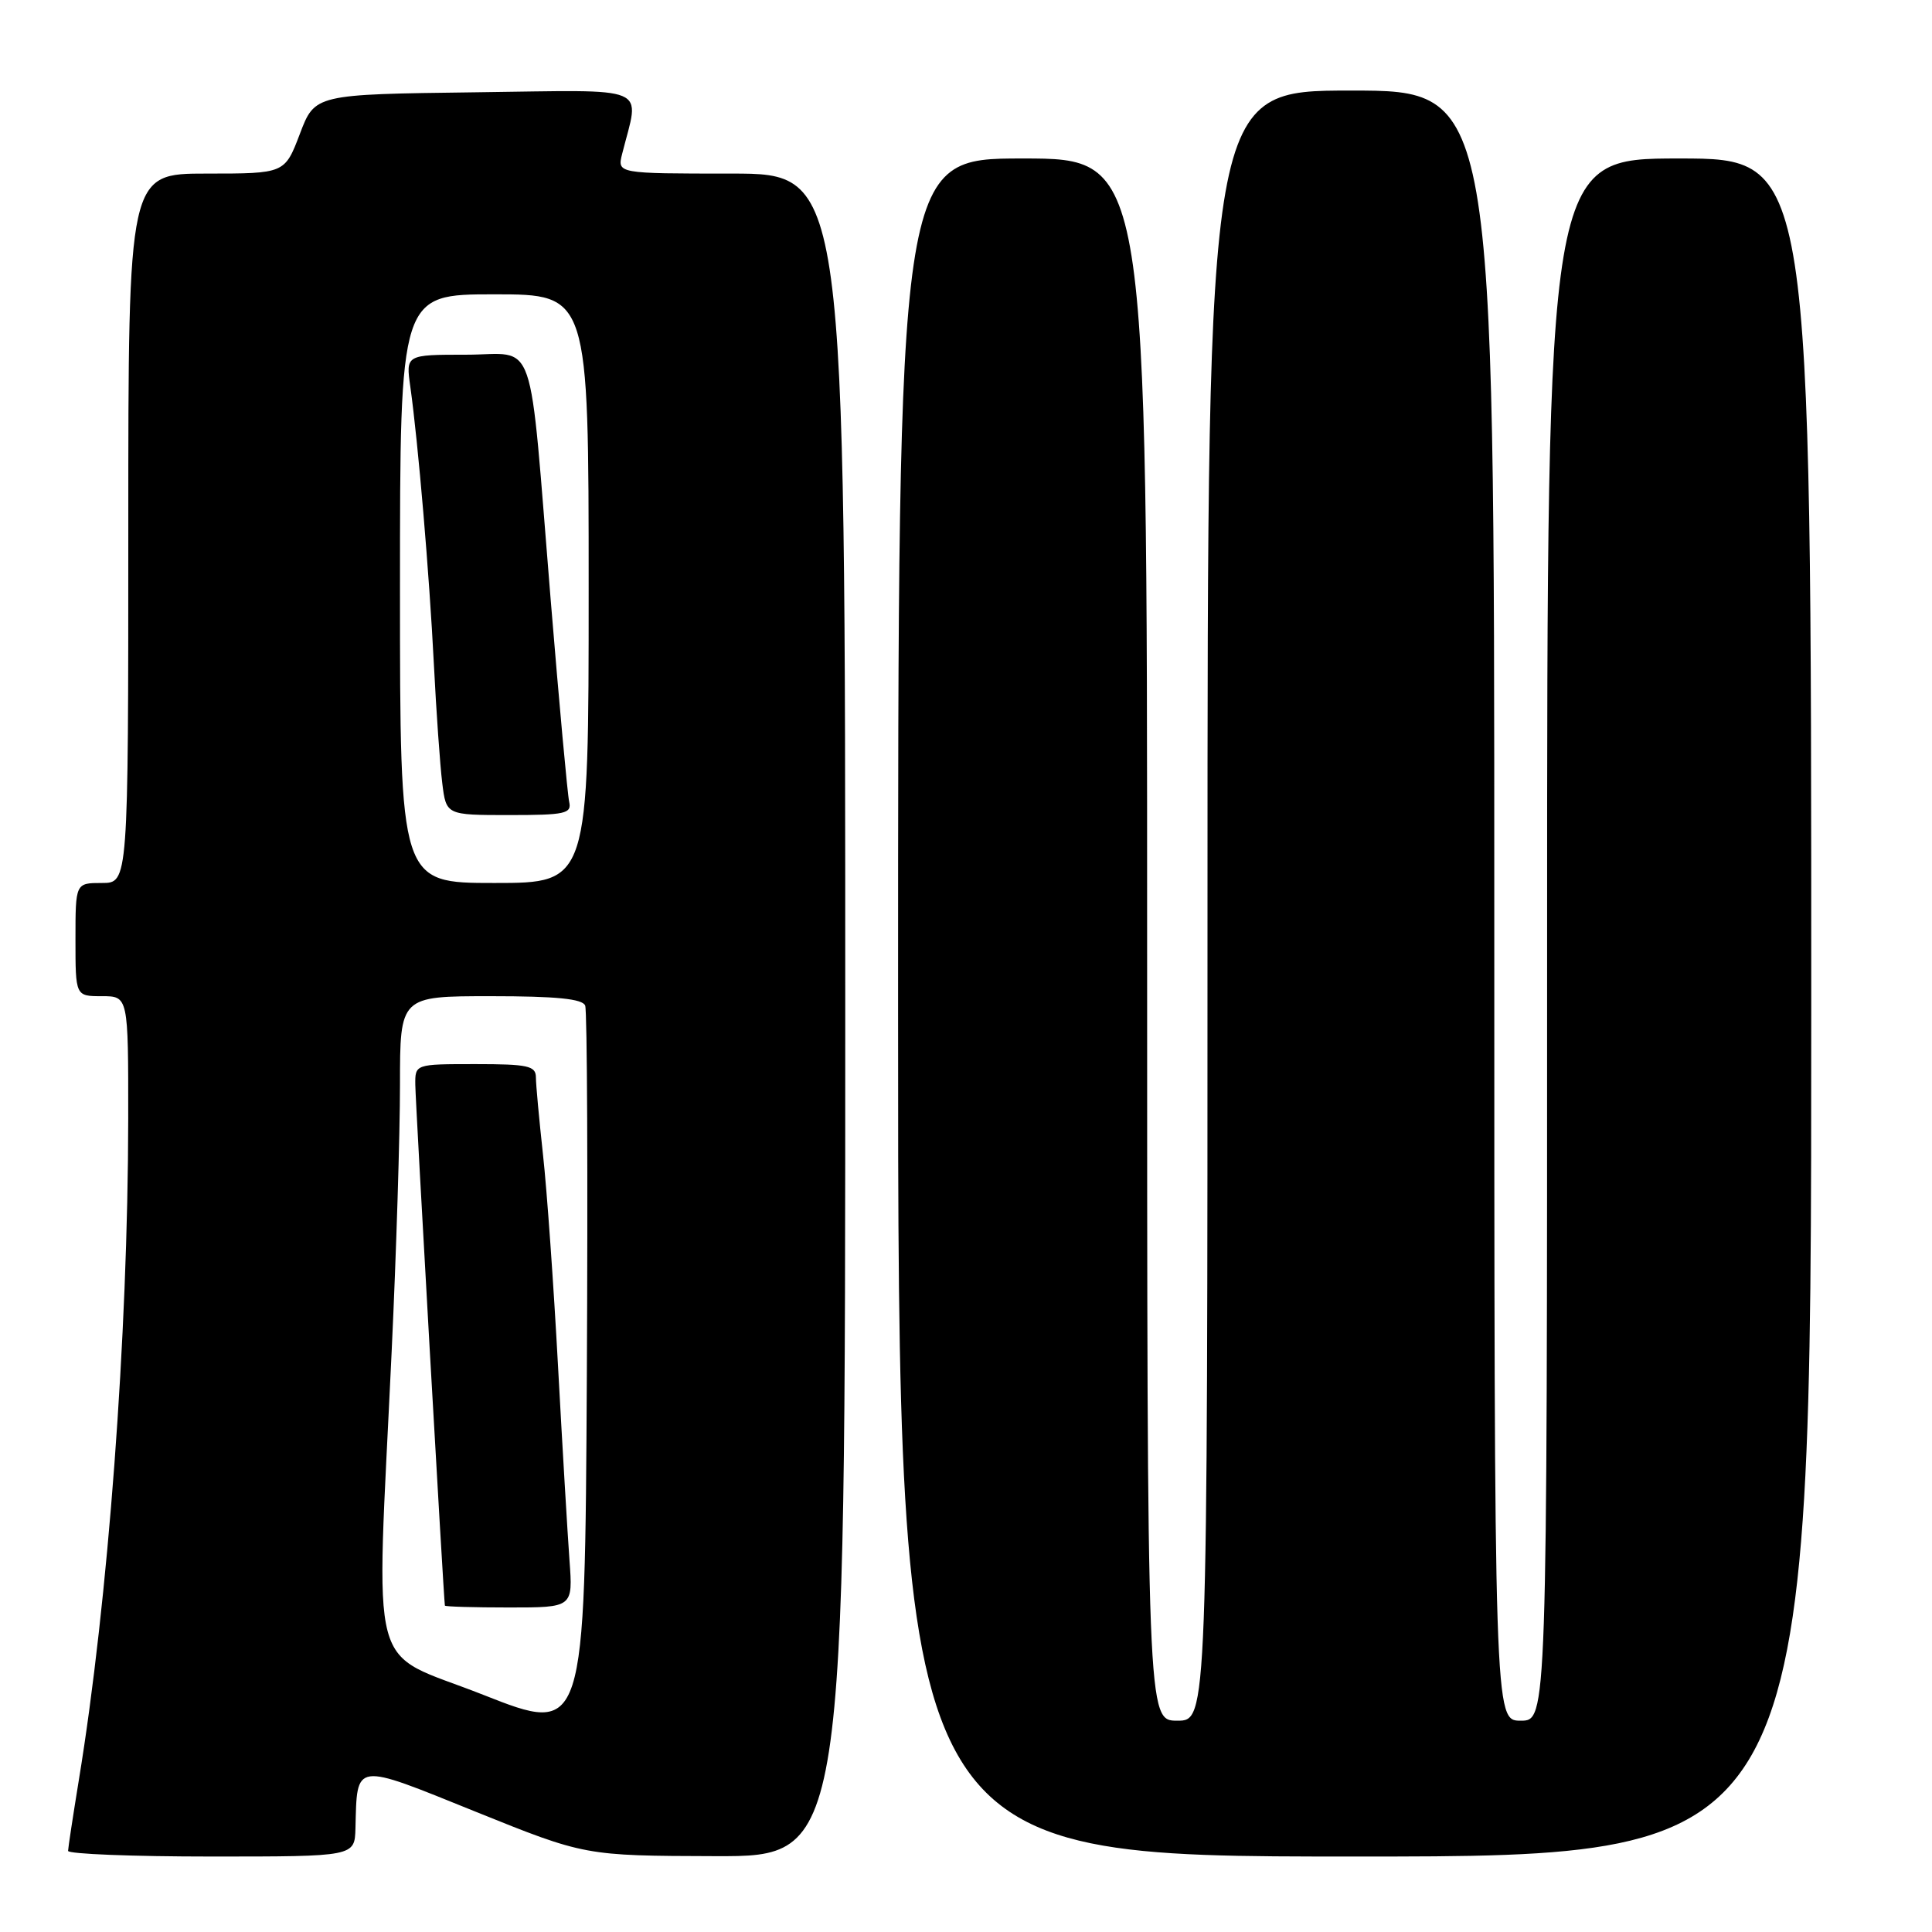 <?xml version="1.0" encoding="UTF-8" standalone="no"?>
<!DOCTYPE svg PUBLIC "-//W3C//DTD SVG 1.1//EN" "http://www.w3.org/Graphics/SVG/1.1/DTD/svg11.dtd" >
<svg xmlns="http://www.w3.org/2000/svg" xmlns:xlink="http://www.w3.org/1999/xlink" version="1.1" viewBox="0 0 256 256">
 <g >
 <path fill="currentColor"
d=" M 47.10 242.25 C 47.33 233.42 46.77 233.49 63.00 240.05 C 77.50 245.90 77.50 245.90 94.75 245.95 C 112.00 246.00 112.00 246.00 112.00 134.50 C 112.00 23.00 112.00 23.00 96.89 23.00 C 81.78 23.00 81.78 23.00 82.44 20.38 C 84.76 11.14 86.66 11.93 62.99 12.23 C 41.72 12.50 41.72 12.50 39.73 17.75 C 37.73 23.00 37.73 23.00 27.37 23.00 C 17.00 23.00 17.00 23.00 17.00 70.00 C 17.00 117.00 17.00 117.00 13.50 117.00 C 10.00 117.00 10.00 117.00 10.00 124.50 C 10.00 132.00 10.00 132.00 13.50 132.00 C 17.00 132.00 17.00 132.00 16.99 148.25 C 16.96 176.97 14.33 212.21 10.44 235.91 C 9.67 240.64 9.03 244.84 9.02 245.25 C 9.01 245.66 17.55 246.00 28.00 246.00 C 47.00 246.00 47.00 246.00 47.10 242.25 Z  M 240.00 133.50 C 240.00 21.00 240.00 21.00 222.50 21.00 C 205.00 21.00 205.00 21.00 205.00 124.50 C 205.00 228.00 205.00 228.00 201.50 228.00 C 198.00 228.00 198.00 228.00 198.00 120.00 C 198.00 12.00 198.00 12.00 179.00 12.00 C 160.00 12.00 160.00 12.00 160.00 120.00 C 160.00 228.00 160.00 228.00 156.00 228.00 C 152.00 228.00 152.00 228.00 152.00 124.50 C 152.00 21.00 152.00 21.00 135.50 21.00 C 119.00 21.00 119.00 21.00 119.00 133.50 C 119.00 246.00 119.00 246.00 179.50 246.00 C 240.00 246.00 240.00 246.00 240.00 133.50 Z  M 64.00 224.56 C 48.51 218.44 49.83 223.43 51.90 179.00 C 52.51 166.07 53.00 150.21 53.00 143.75 C 53.00 132.00 53.00 132.00 65.03 132.00 C 73.73 132.00 77.20 132.35 77.54 133.25 C 77.81 133.94 77.90 155.96 77.76 182.20 C 77.50 229.89 77.50 229.89 64.00 224.56 Z  M 75.46 206.75 C 75.21 203.31 74.52 191.72 73.94 181.00 C 73.36 170.28 72.47 157.68 71.95 153.00 C 71.44 148.32 71.01 143.71 71.01 142.75 C 71.00 141.23 69.95 141.00 63.00 141.00 C 55.00 141.00 55.00 141.00 55.03 143.75 C 55.05 146.06 58.80 212.01 58.95 212.75 C 58.98 212.89 62.81 213.00 67.46 213.00 C 75.92 213.00 75.92 213.00 75.46 206.75 Z  M 53.00 78.00 C 53.00 39.00 53.00 39.00 65.50 39.00 C 78.00 39.00 78.00 39.00 78.00 78.00 C 78.00 117.00 78.00 117.00 65.50 117.00 C 53.00 117.00 53.00 117.00 53.00 78.00 Z  M 75.42 106.25 C 75.20 105.29 74.10 93.25 72.97 79.50 C 70.01 43.38 71.26 47.00 61.76 47.00 C 53.77 47.00 53.77 47.00 54.37 51.25 C 55.41 58.66 56.89 76.10 57.49 88.00 C 57.81 94.33 58.31 101.41 58.60 103.75 C 59.12 108.00 59.12 108.00 67.47 108.00 C 74.90 108.00 75.77 107.81 75.42 106.25 Z "/>
</g>
</svg>